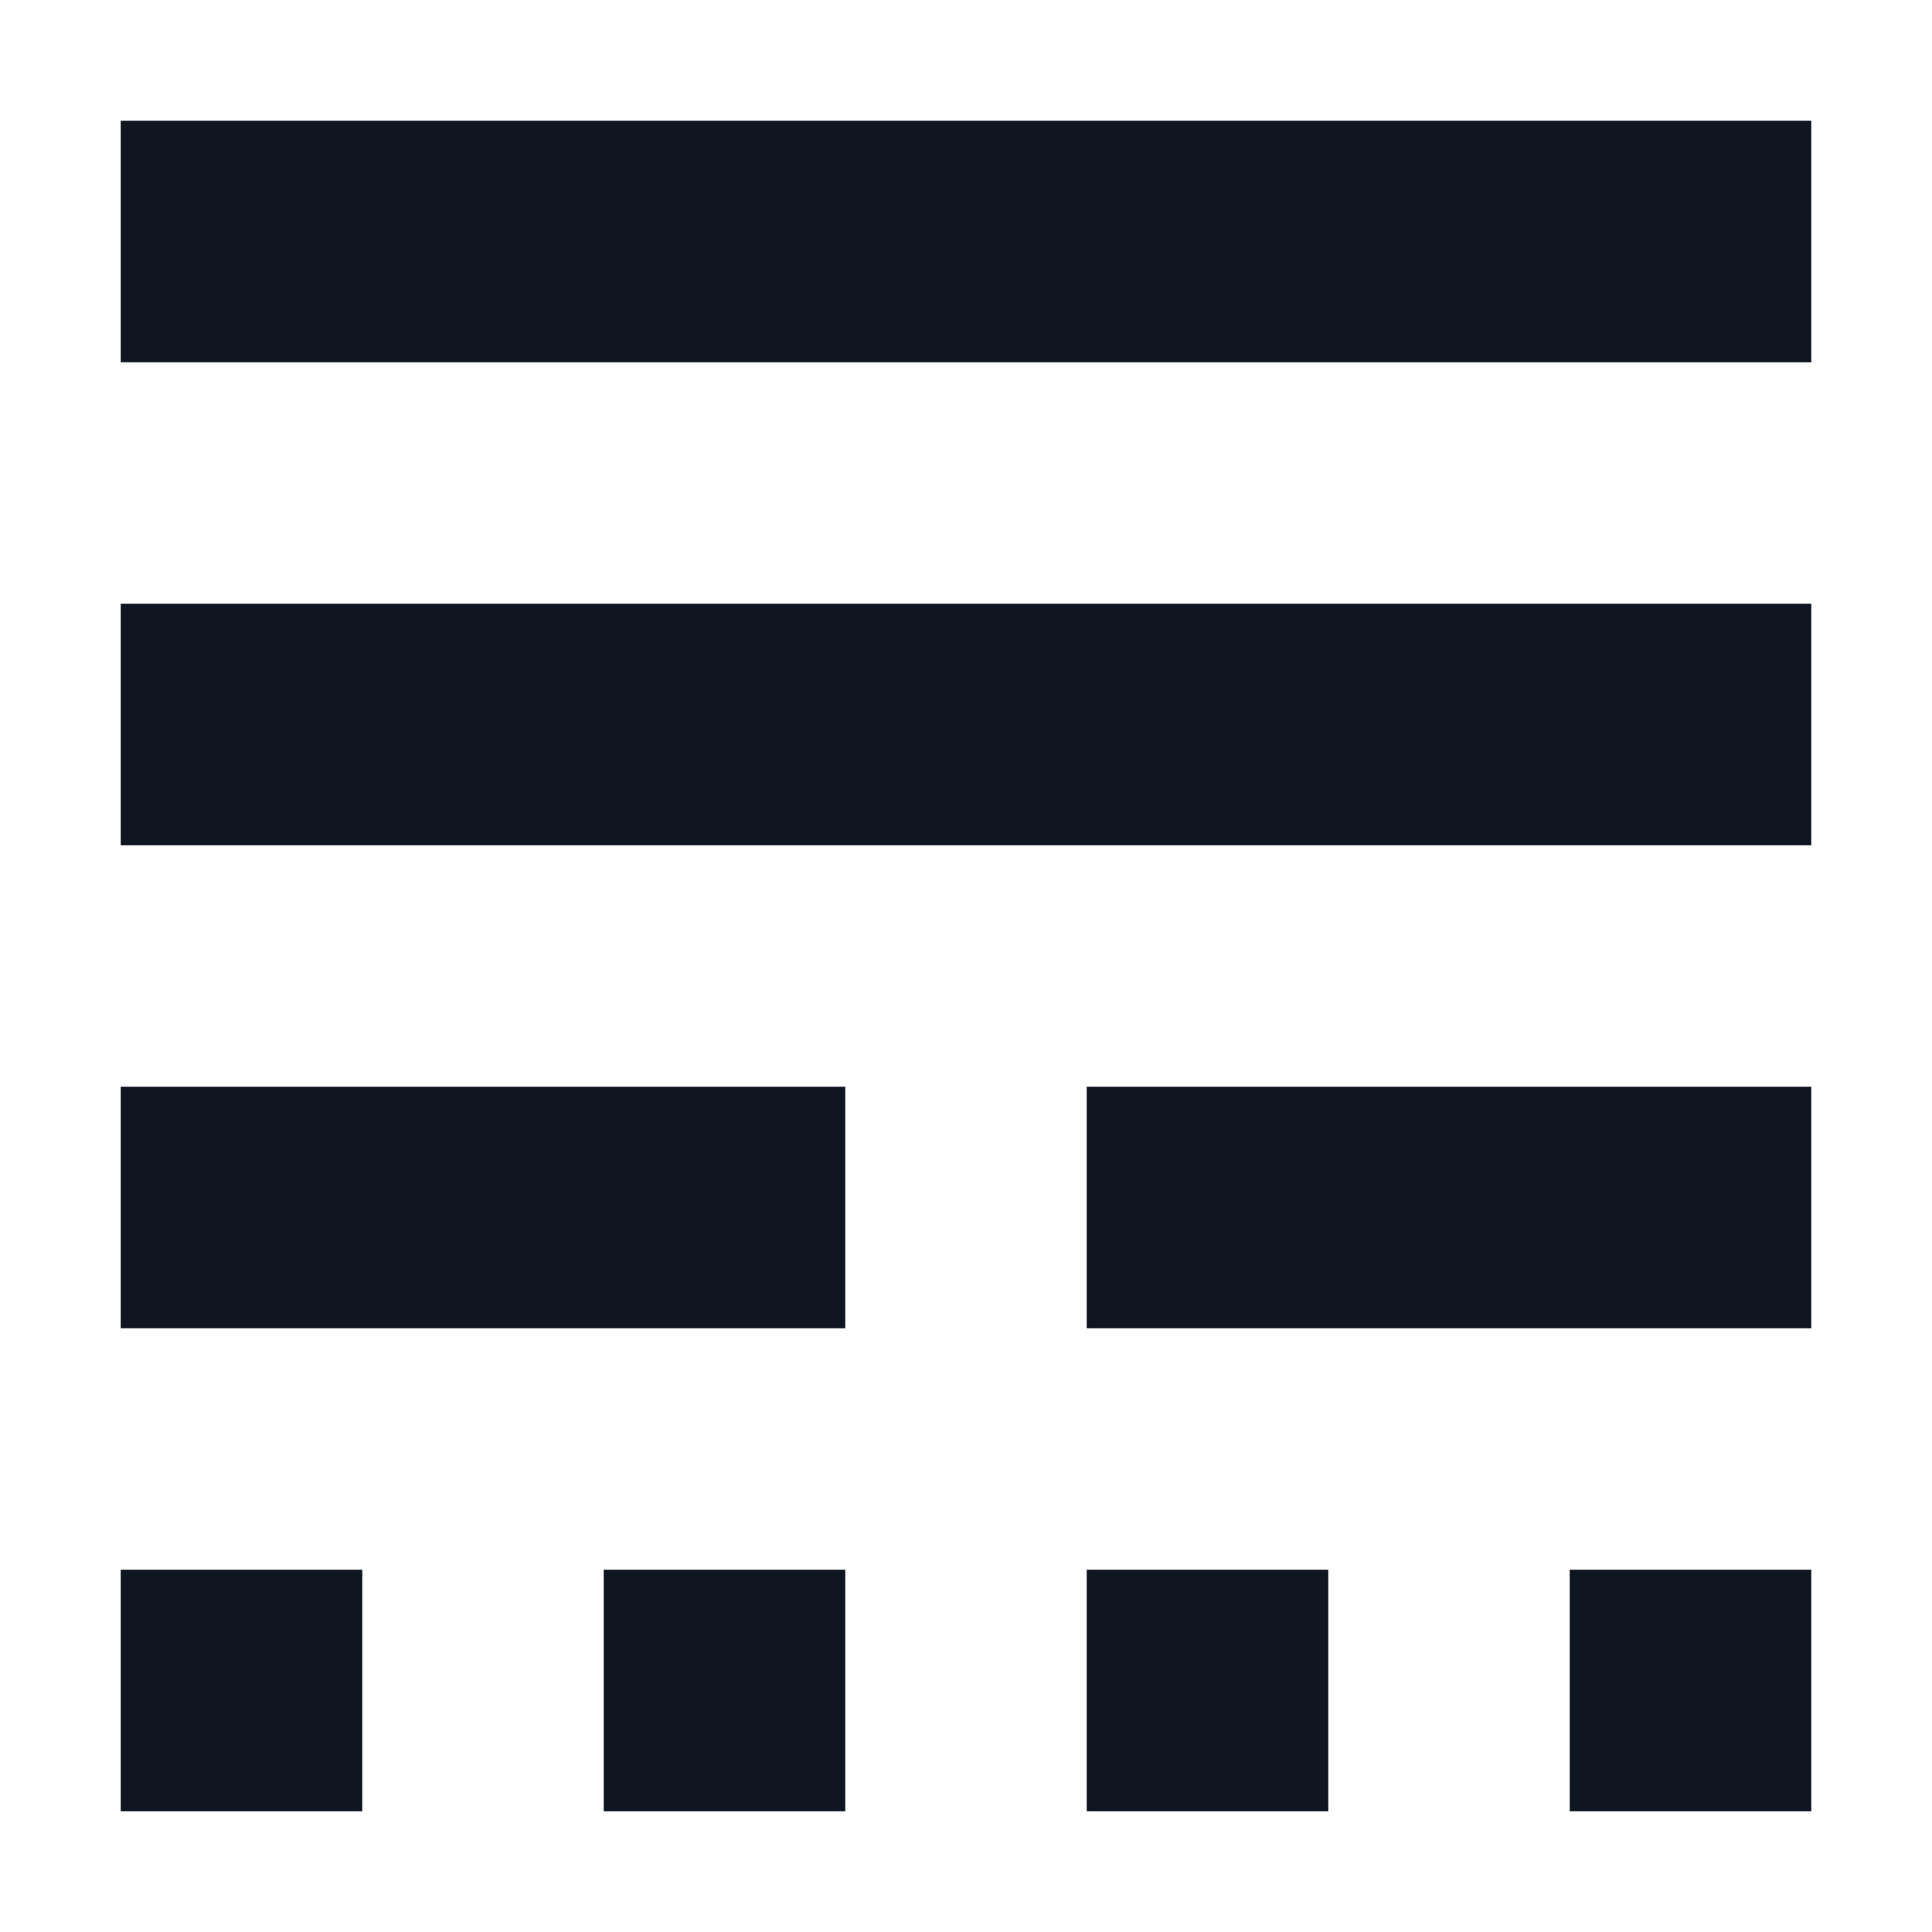 <svg width="16" height="16" viewBox="0 0 16 16" fill="none" xmlns="http://www.w3.org/2000/svg">
<path d="M1 5H15V7H1V5ZM1 11H7V9H1V11ZM9 11H15V9H9V11ZM1 15H3V13H1V15ZM5 15H7V13H5V15ZM9 15H11V13H9V15ZM13 15H15V13H13V15ZM1 1V3H15V1H1Z" fill="#0F1621"/>
</svg>
